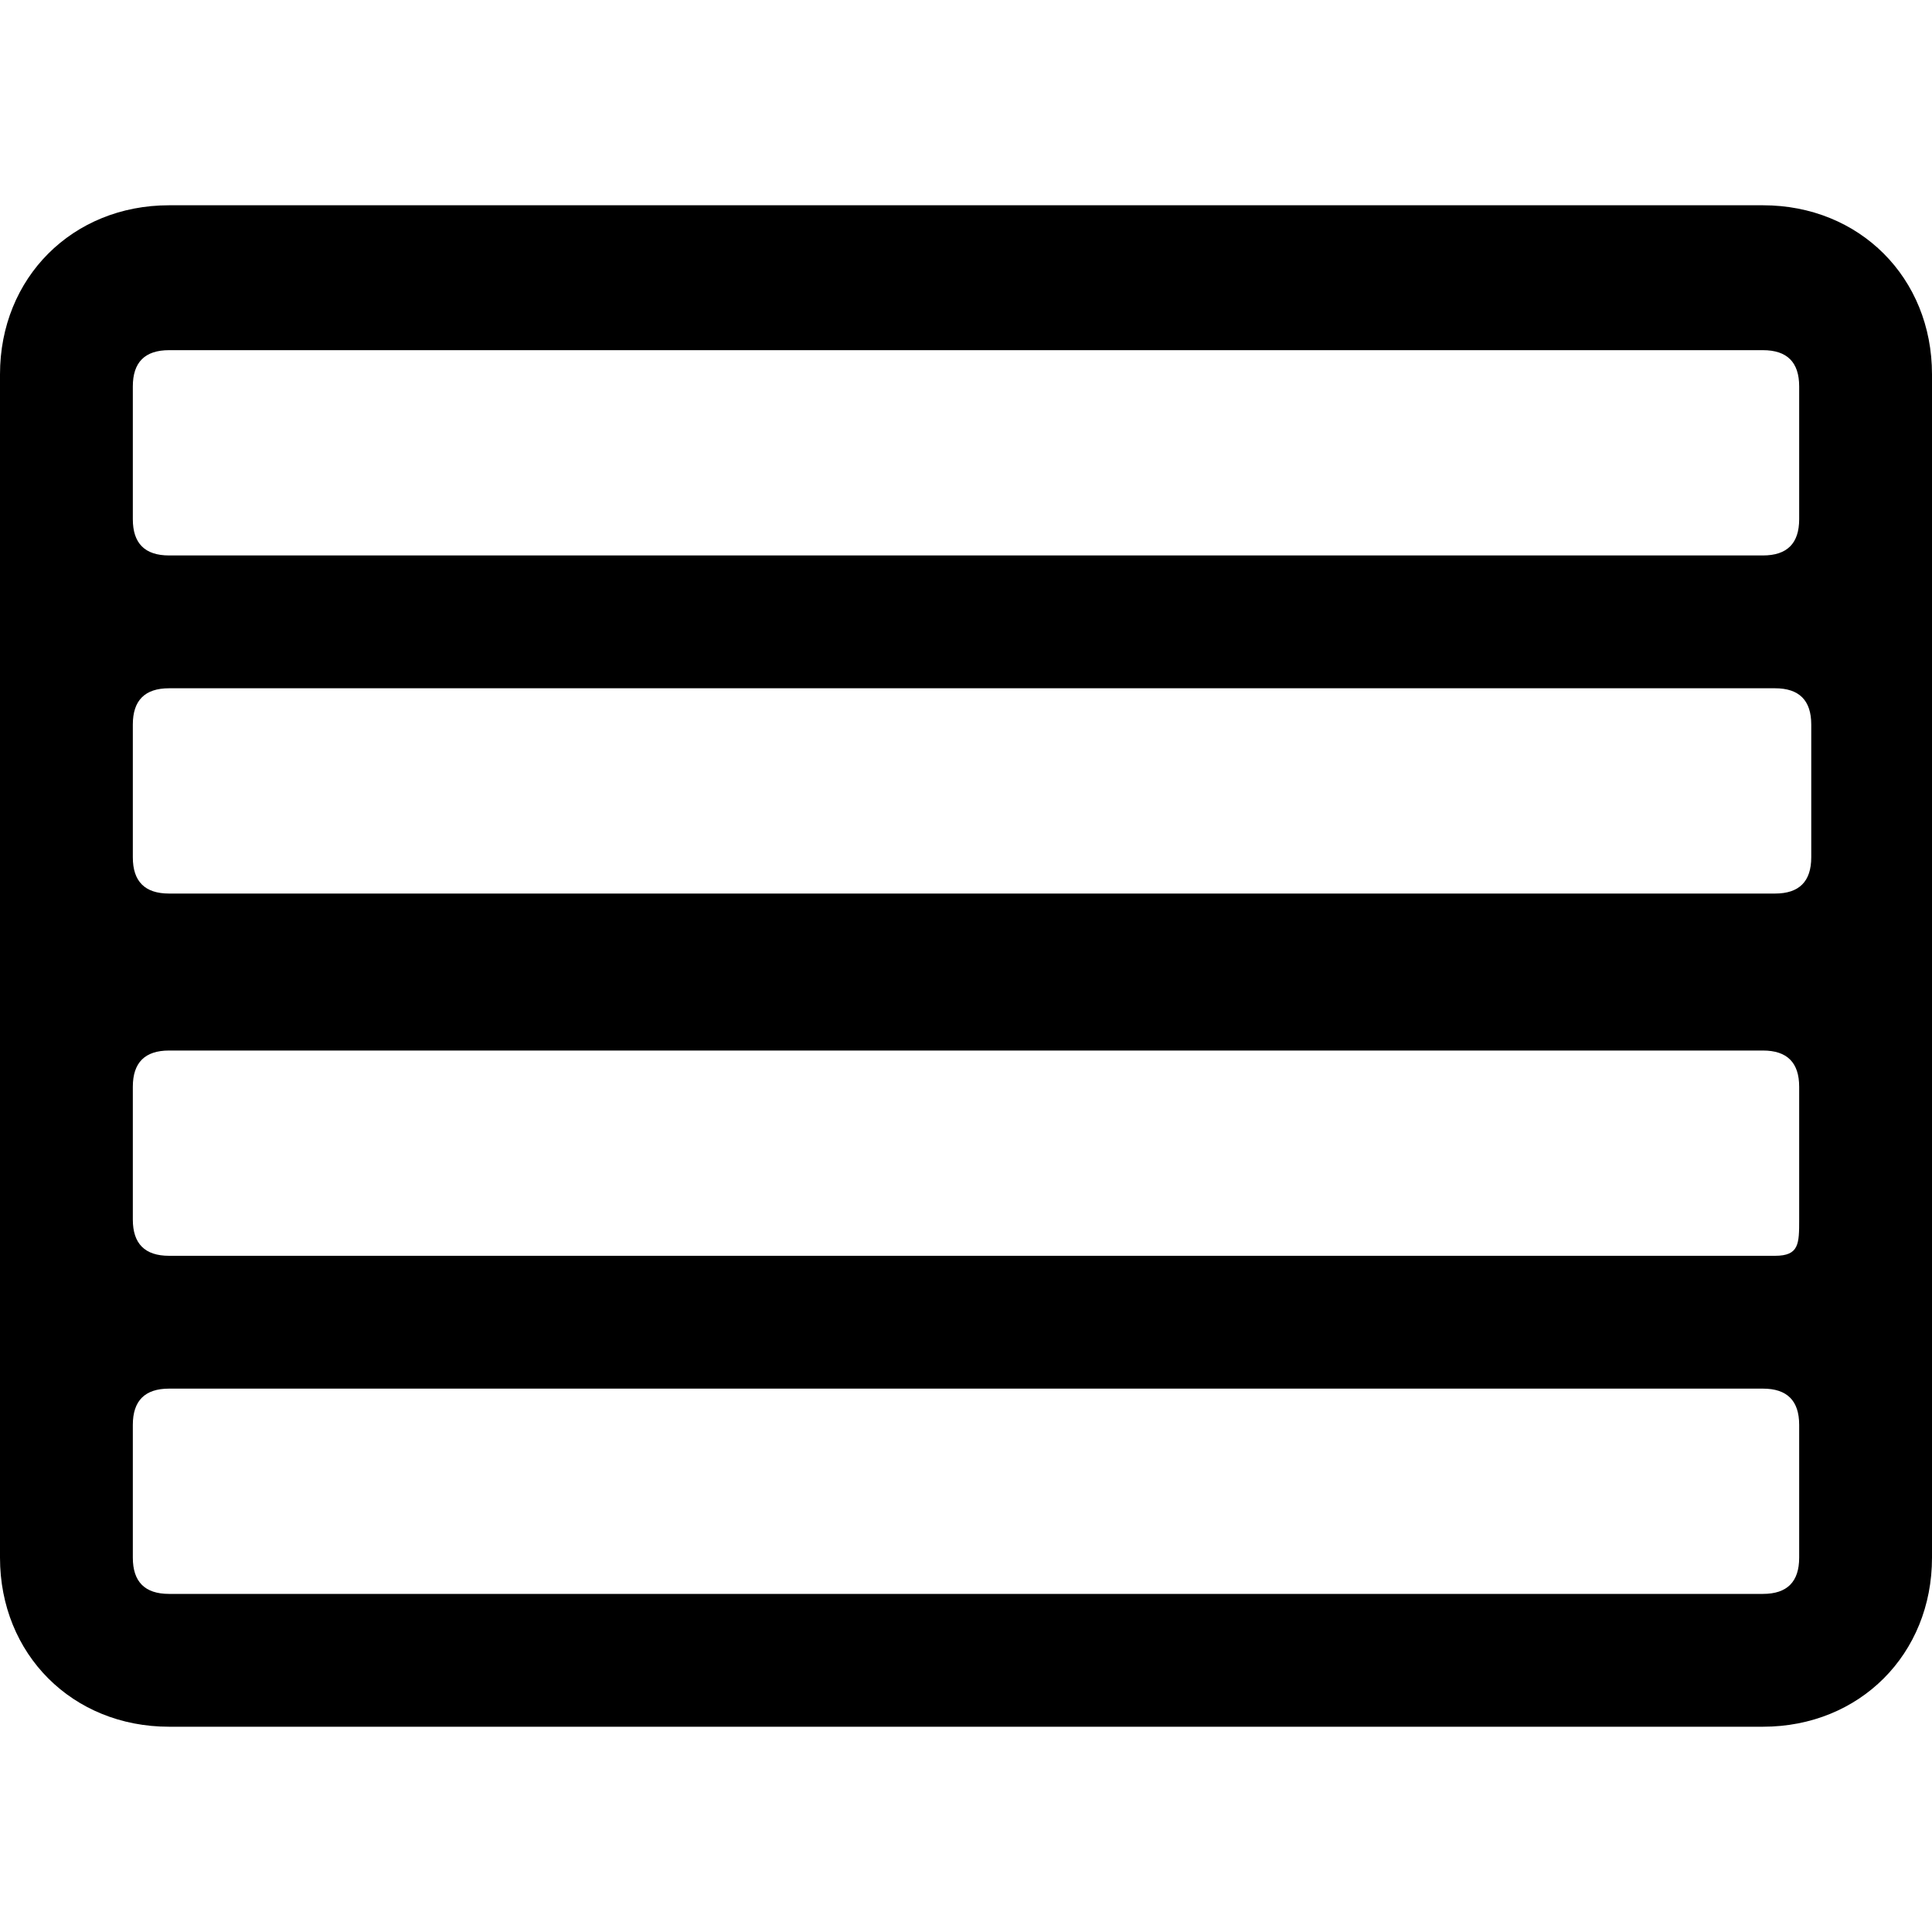 <svg xmlns="http://www.w3.org/2000/svg" fill="currentColor" viewBox="0 0 16 16">
    <path d="M14.7,1.7H1.4c-.8,0-1.4.6-1.4,1.4v9.8c0,.8.6,1.4,1.4,1.4h13.2c.8,0,1.4-.6,1.4-1.4V3.1c0-.8-.6-1.4-1.4-1.4h.1ZM1.4,13.2c-.2,0-.3-.1-.3-.3v-1.1c0-.2.1-.3.3-.3h13.2c.2,0,.3.1.3.3v1.1c0,.2-.1.3-.3.3H1.4ZM14.7,5.7c.2,0,.3.1.3.3v1.1c0,.2-.1.3-.3.3H1.4c-.2,0-.3-.1-.3-.3v-1.1c0-.2.1-.3.3-.3h13.3ZM14.9,10.1c0,.2,0,.3-.2.3H1.4c-.2,0-.3-.1-.3-.3v-1.1c0-.2.1-.3.3-.3h13.2c.2,0,.3.1.3.3v1.1h0ZM1.4,2.9h13.2c.2,0,.3.1.3.3v1.1c0,.2-.1.3-.3.3H1.4c-.2,0-.3-.1-.3-.3v-1.1c0-.2.1-.3.3-.3Z"/>
</svg>
